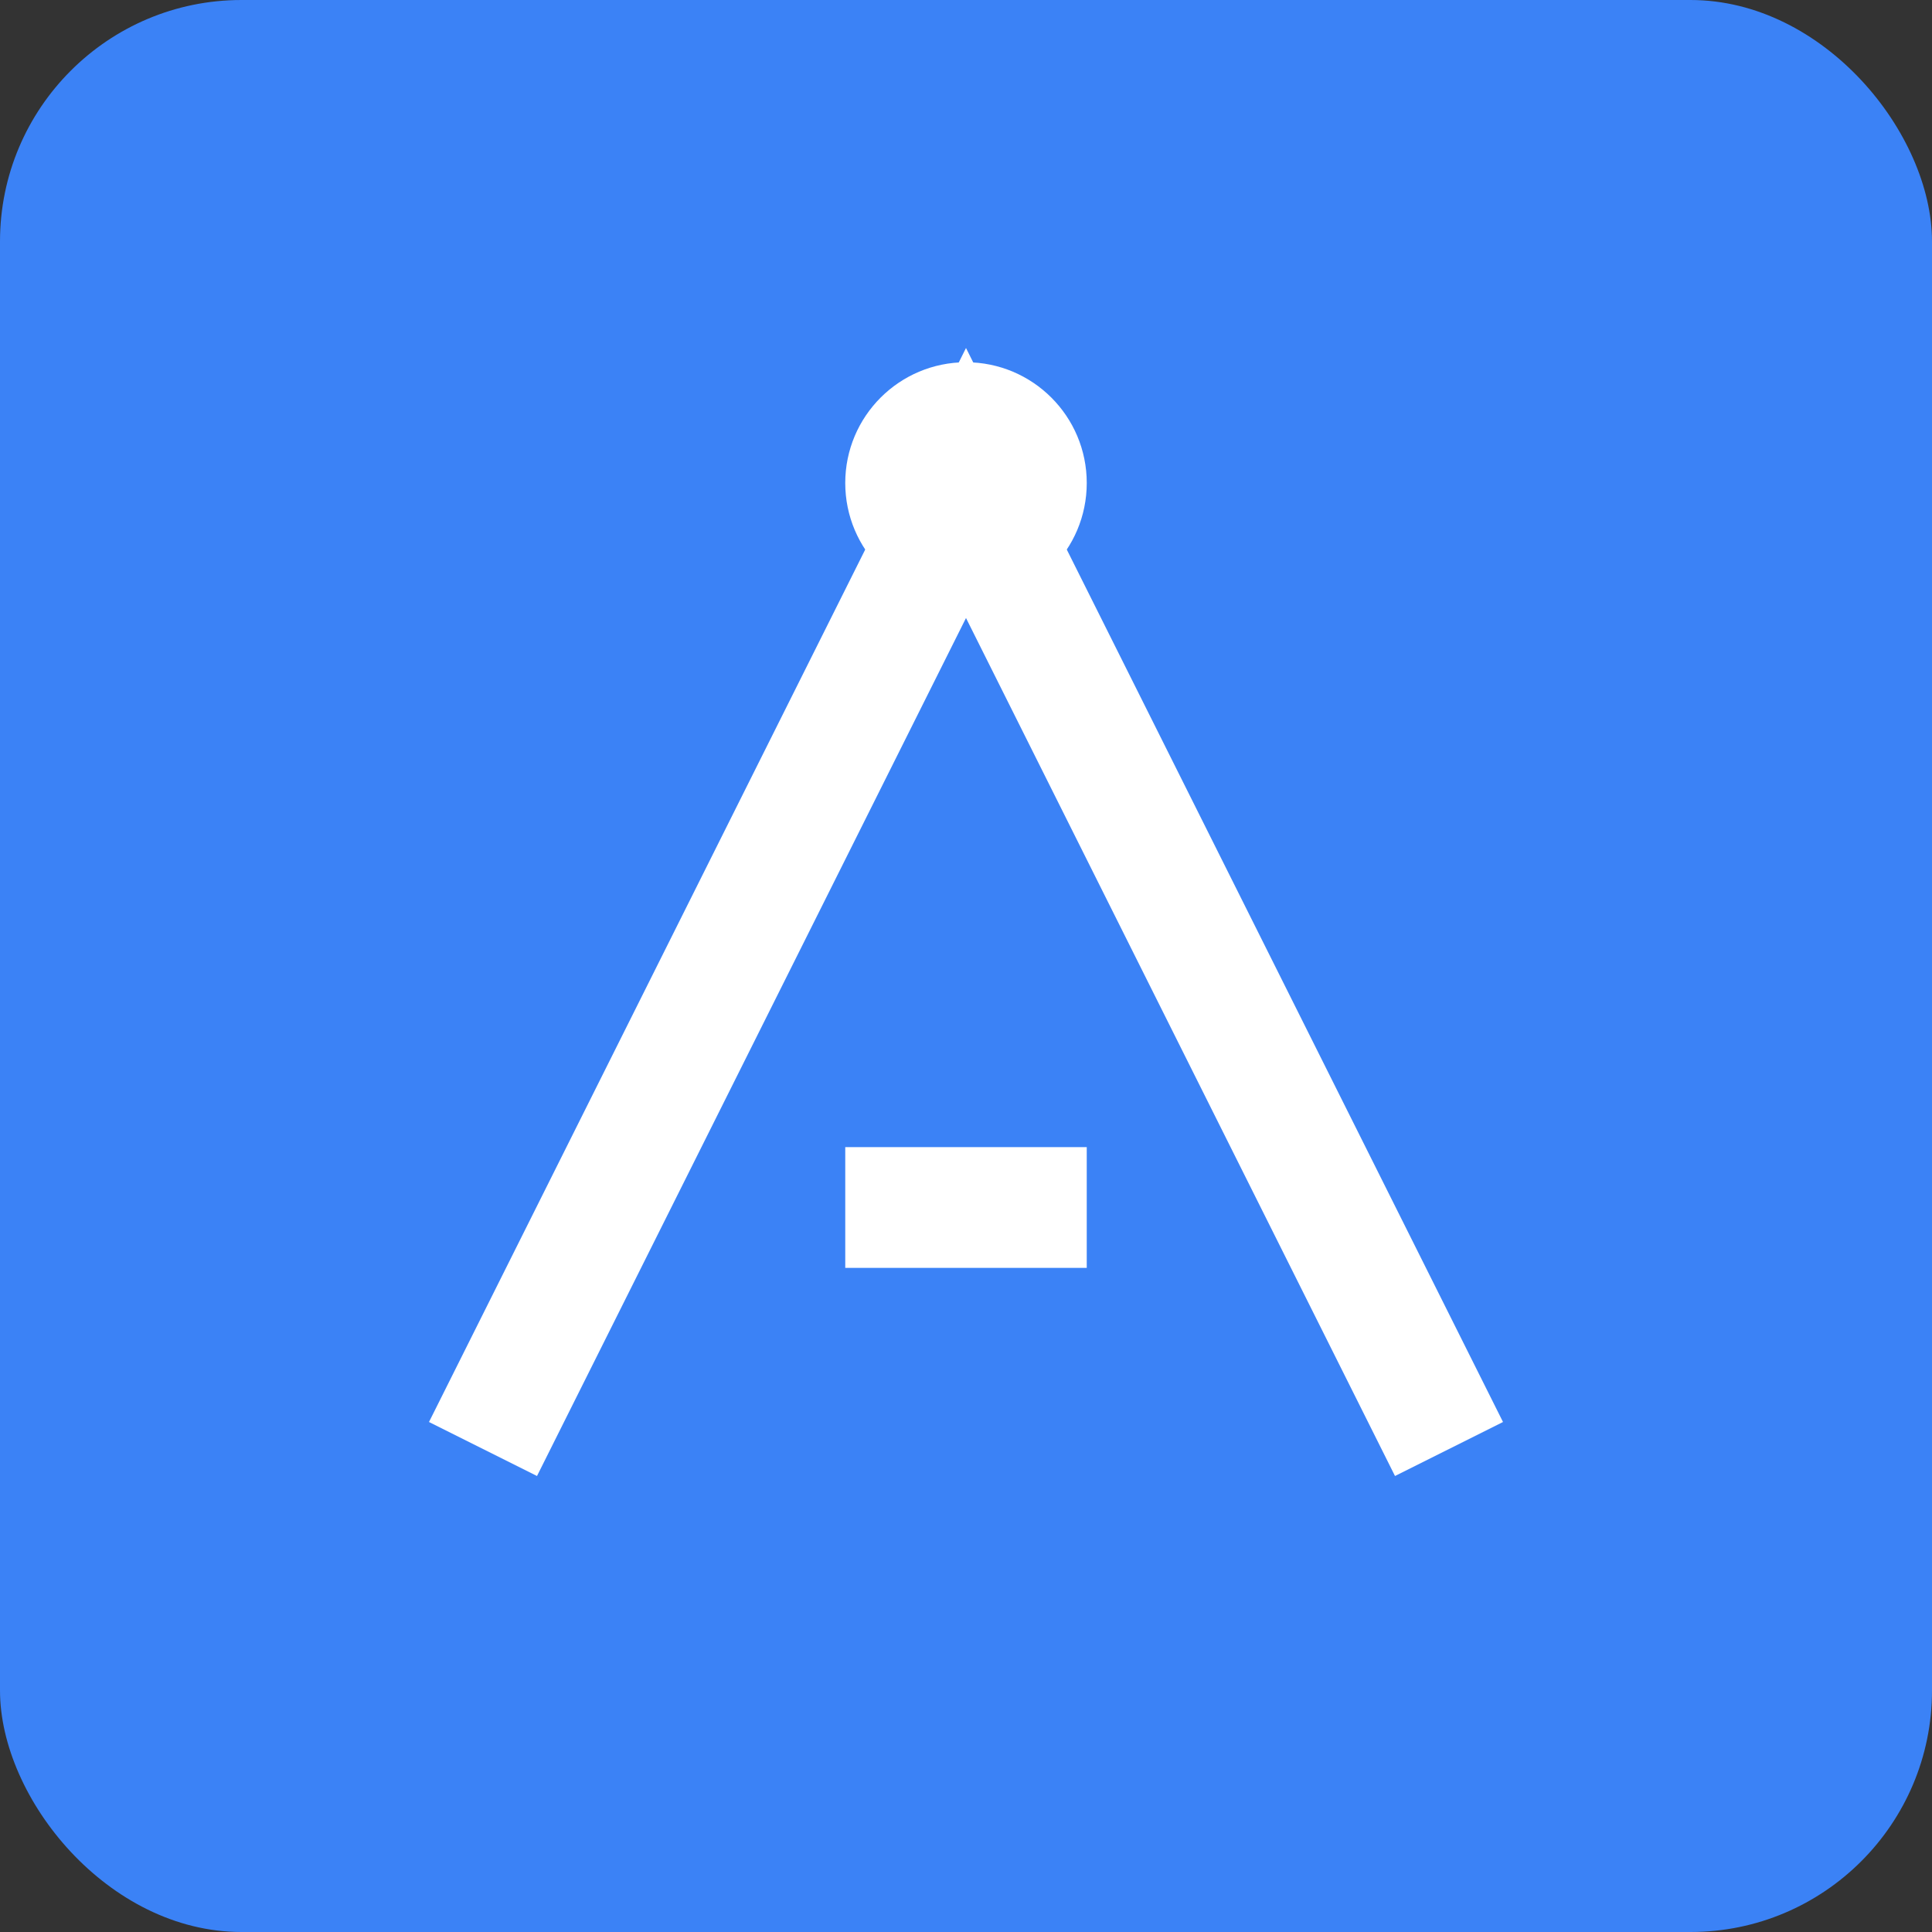 <svg xmlns="http://www.w3.org/2000/svg" viewBox="0 0 32 32">
  <rect x="0" y="0" width="32" height="32" fill="#333333" stroke="none"/>
  <rect width="32" height="32" rx="4" fill="#3B82F6"/>
  <path d="M8 24 L16 8 L24 24" stroke="white" stroke-width="2" fill="none"/>
  <circle cx="16" cy="8" r="2" fill="white"/>
  <path d="M14 20 L18 20" stroke="white" stroke-width="2"/>
</svg>